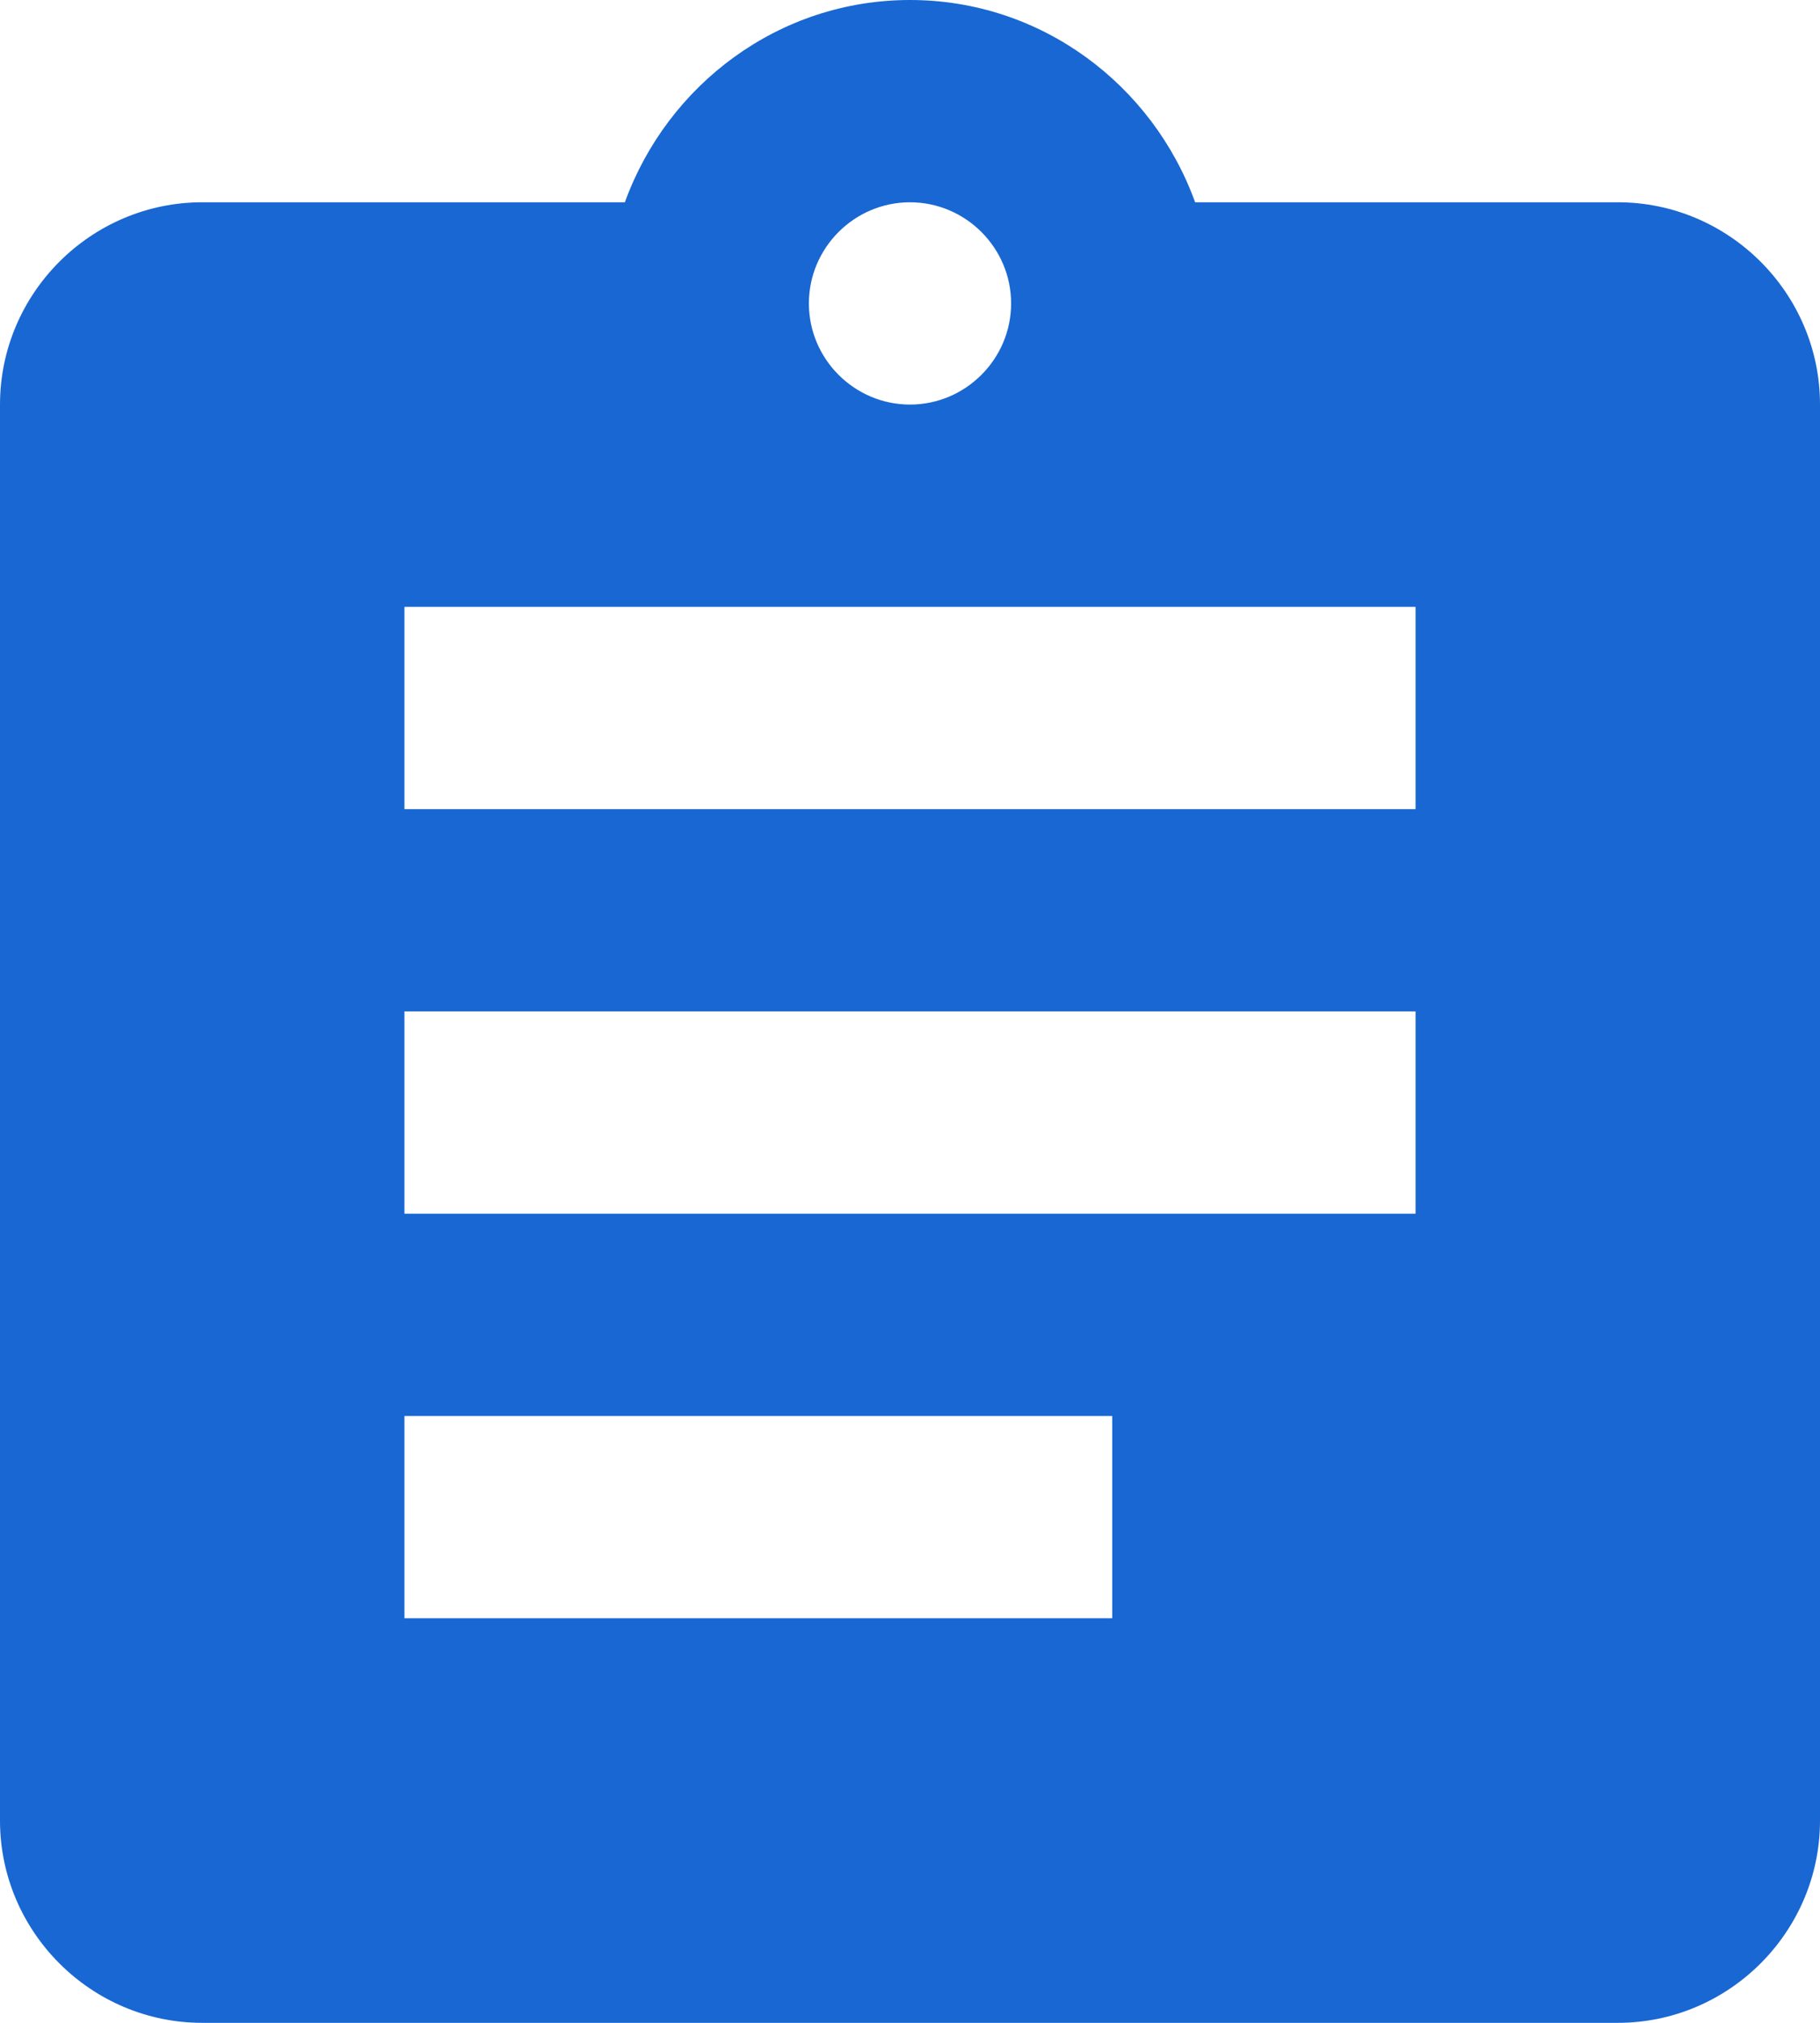 <?xml version="1.0" encoding="UTF-8"?>
<svg width="18px" height="20px" viewBox="0 0 18 20" version="1.1" xmlns="http://www.w3.org/2000/svg" xmlns:xlink="http://www.w3.org/1999/xlink">
    <!-- Generator: Sketch 52.3 (67297) - http://www.bohemiancoding.com/sketch -->
    <title>Shape</title>
    <desc>Created with Sketch.</desc>
    <g id="New" stroke="none" stroke-width="1" fill="none" fill-rule="evenodd">
        <g id="Link" transform="translate(-417, -589)" fill="#1967D2" fill-rule="nonzero">
            <g id="Link-box" transform="translate(164, 362)">
                <g id="Button" transform="translate(36, 214)">
                    <g id="Group-3">
                        <path d="M233,15 L228.82,15 C228.4,13.84 227.3,13 226,13 C224.7,13 223.6,13.84 223.18,15 L219,15 C217.9,15 217,15.9 217,17 L217,31 C217,32.1 217.9,33 219,33 L233,33 C234.1,33 235,32.1 235,31 L235,17 C235,15.9 234.1,15 233,15 Z M226,15 C226.55,15 227,15.45 227,16 C227,16.55 226.55,17 226,17 C225.45,17 225,16.55 225,16 C225,15.45 225.45,15 226,15 Z M228,29 L221,29 L221,27 L228,27 L228,29 Z M231,25 L221,25 L221,23 L231,23 L231,25 Z M231,21 L221,21 L221,19 L231,19 L231,21 Z" id="Shape"></path>
                    </g>
                </g>
            </g>
        </g>
    </g>
</svg>